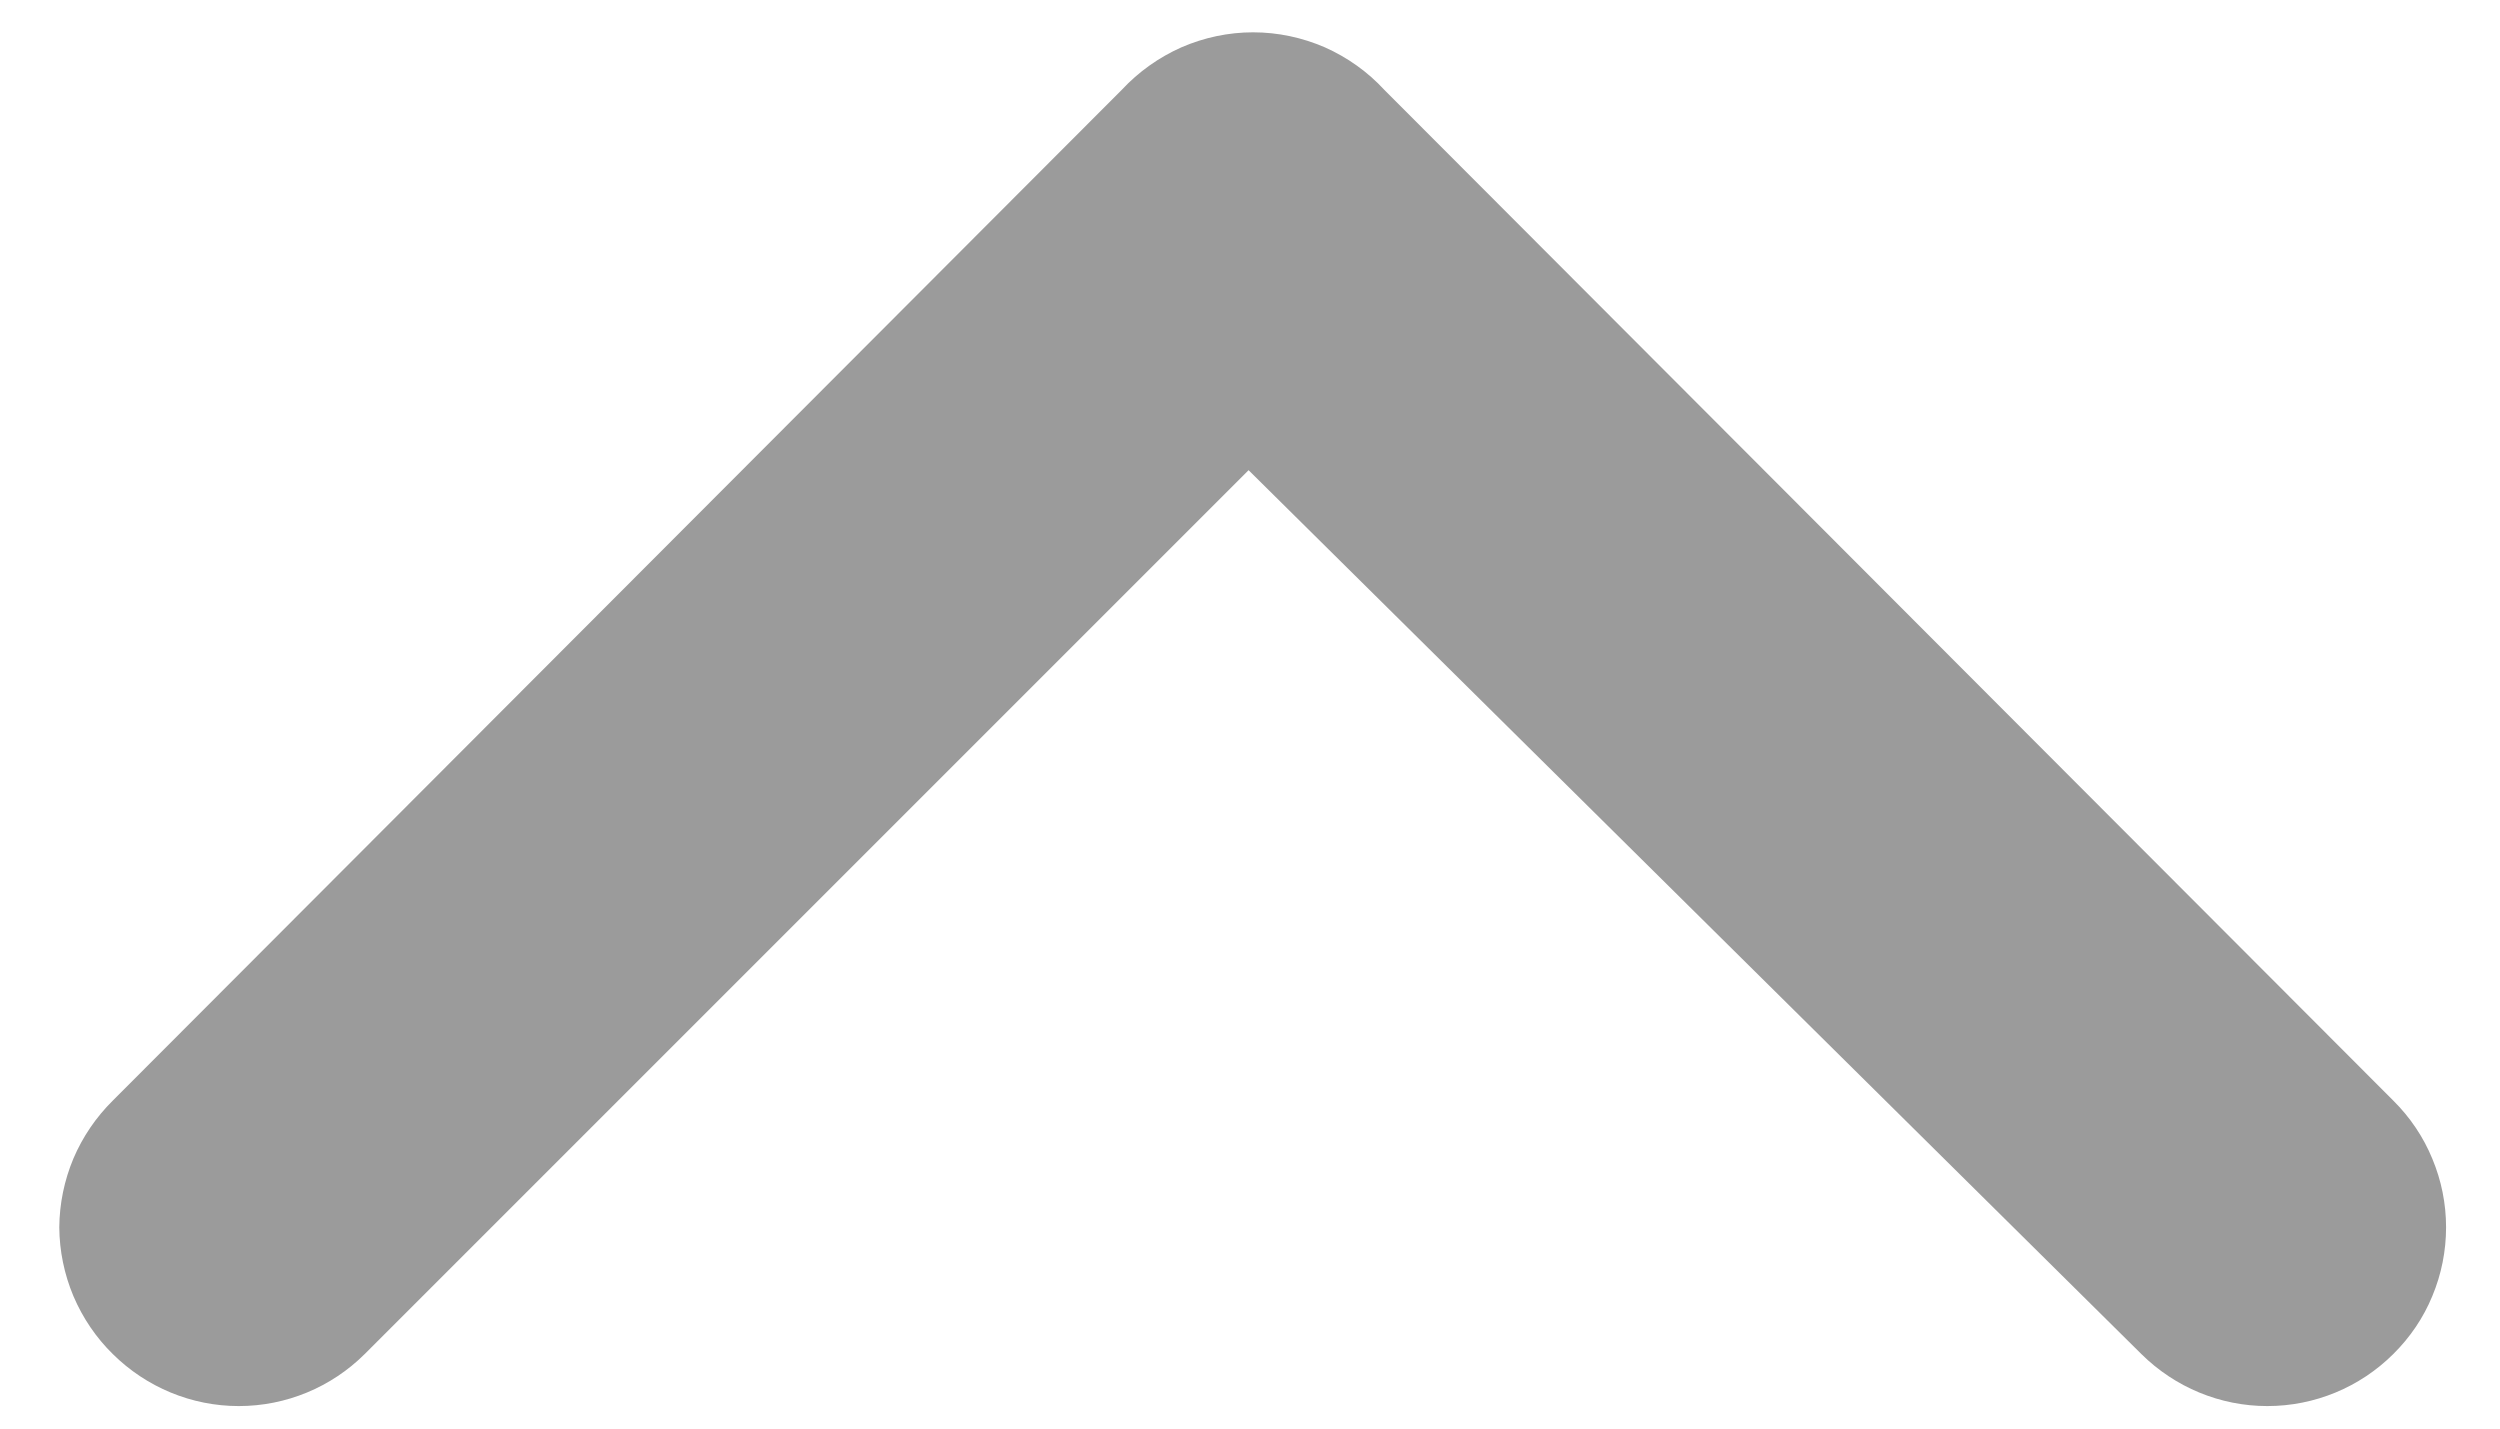 <svg width="14" height="8" viewBox="0 0 14 8" fill="none" xmlns="http://www.w3.org/2000/svg">
<path d="M7.752 0.503L13.402 6.163C13.496 6.256 13.571 6.367 13.621 6.489C13.672 6.611 13.698 6.741 13.698 6.873C13.698 7.005 13.672 7.136 13.621 7.258C13.571 7.38 13.496 7.49 13.402 7.583C13.215 7.769 12.962 7.874 12.697 7.874C12.433 7.874 12.18 7.769 11.992 7.583L6.992 2.633L2.042 7.583C1.855 7.769 1.602 7.874 1.337 7.874C1.073 7.874 0.82 7.769 0.632 7.583C0.538 7.491 0.463 7.38 0.411 7.258C0.36 7.136 0.333 7.006 0.332 6.873C0.333 6.741 0.36 6.61 0.411 6.488C0.463 6.366 0.538 6.256 0.632 6.163L6.282 0.503C6.376 0.402 6.49 0.321 6.616 0.265C6.743 0.21 6.879 0.181 7.017 0.181C7.156 0.181 7.292 0.21 7.419 0.265C7.545 0.321 7.659 0.402 7.752 0.503Z" fill="#9B9B9B"/>
</svg>
